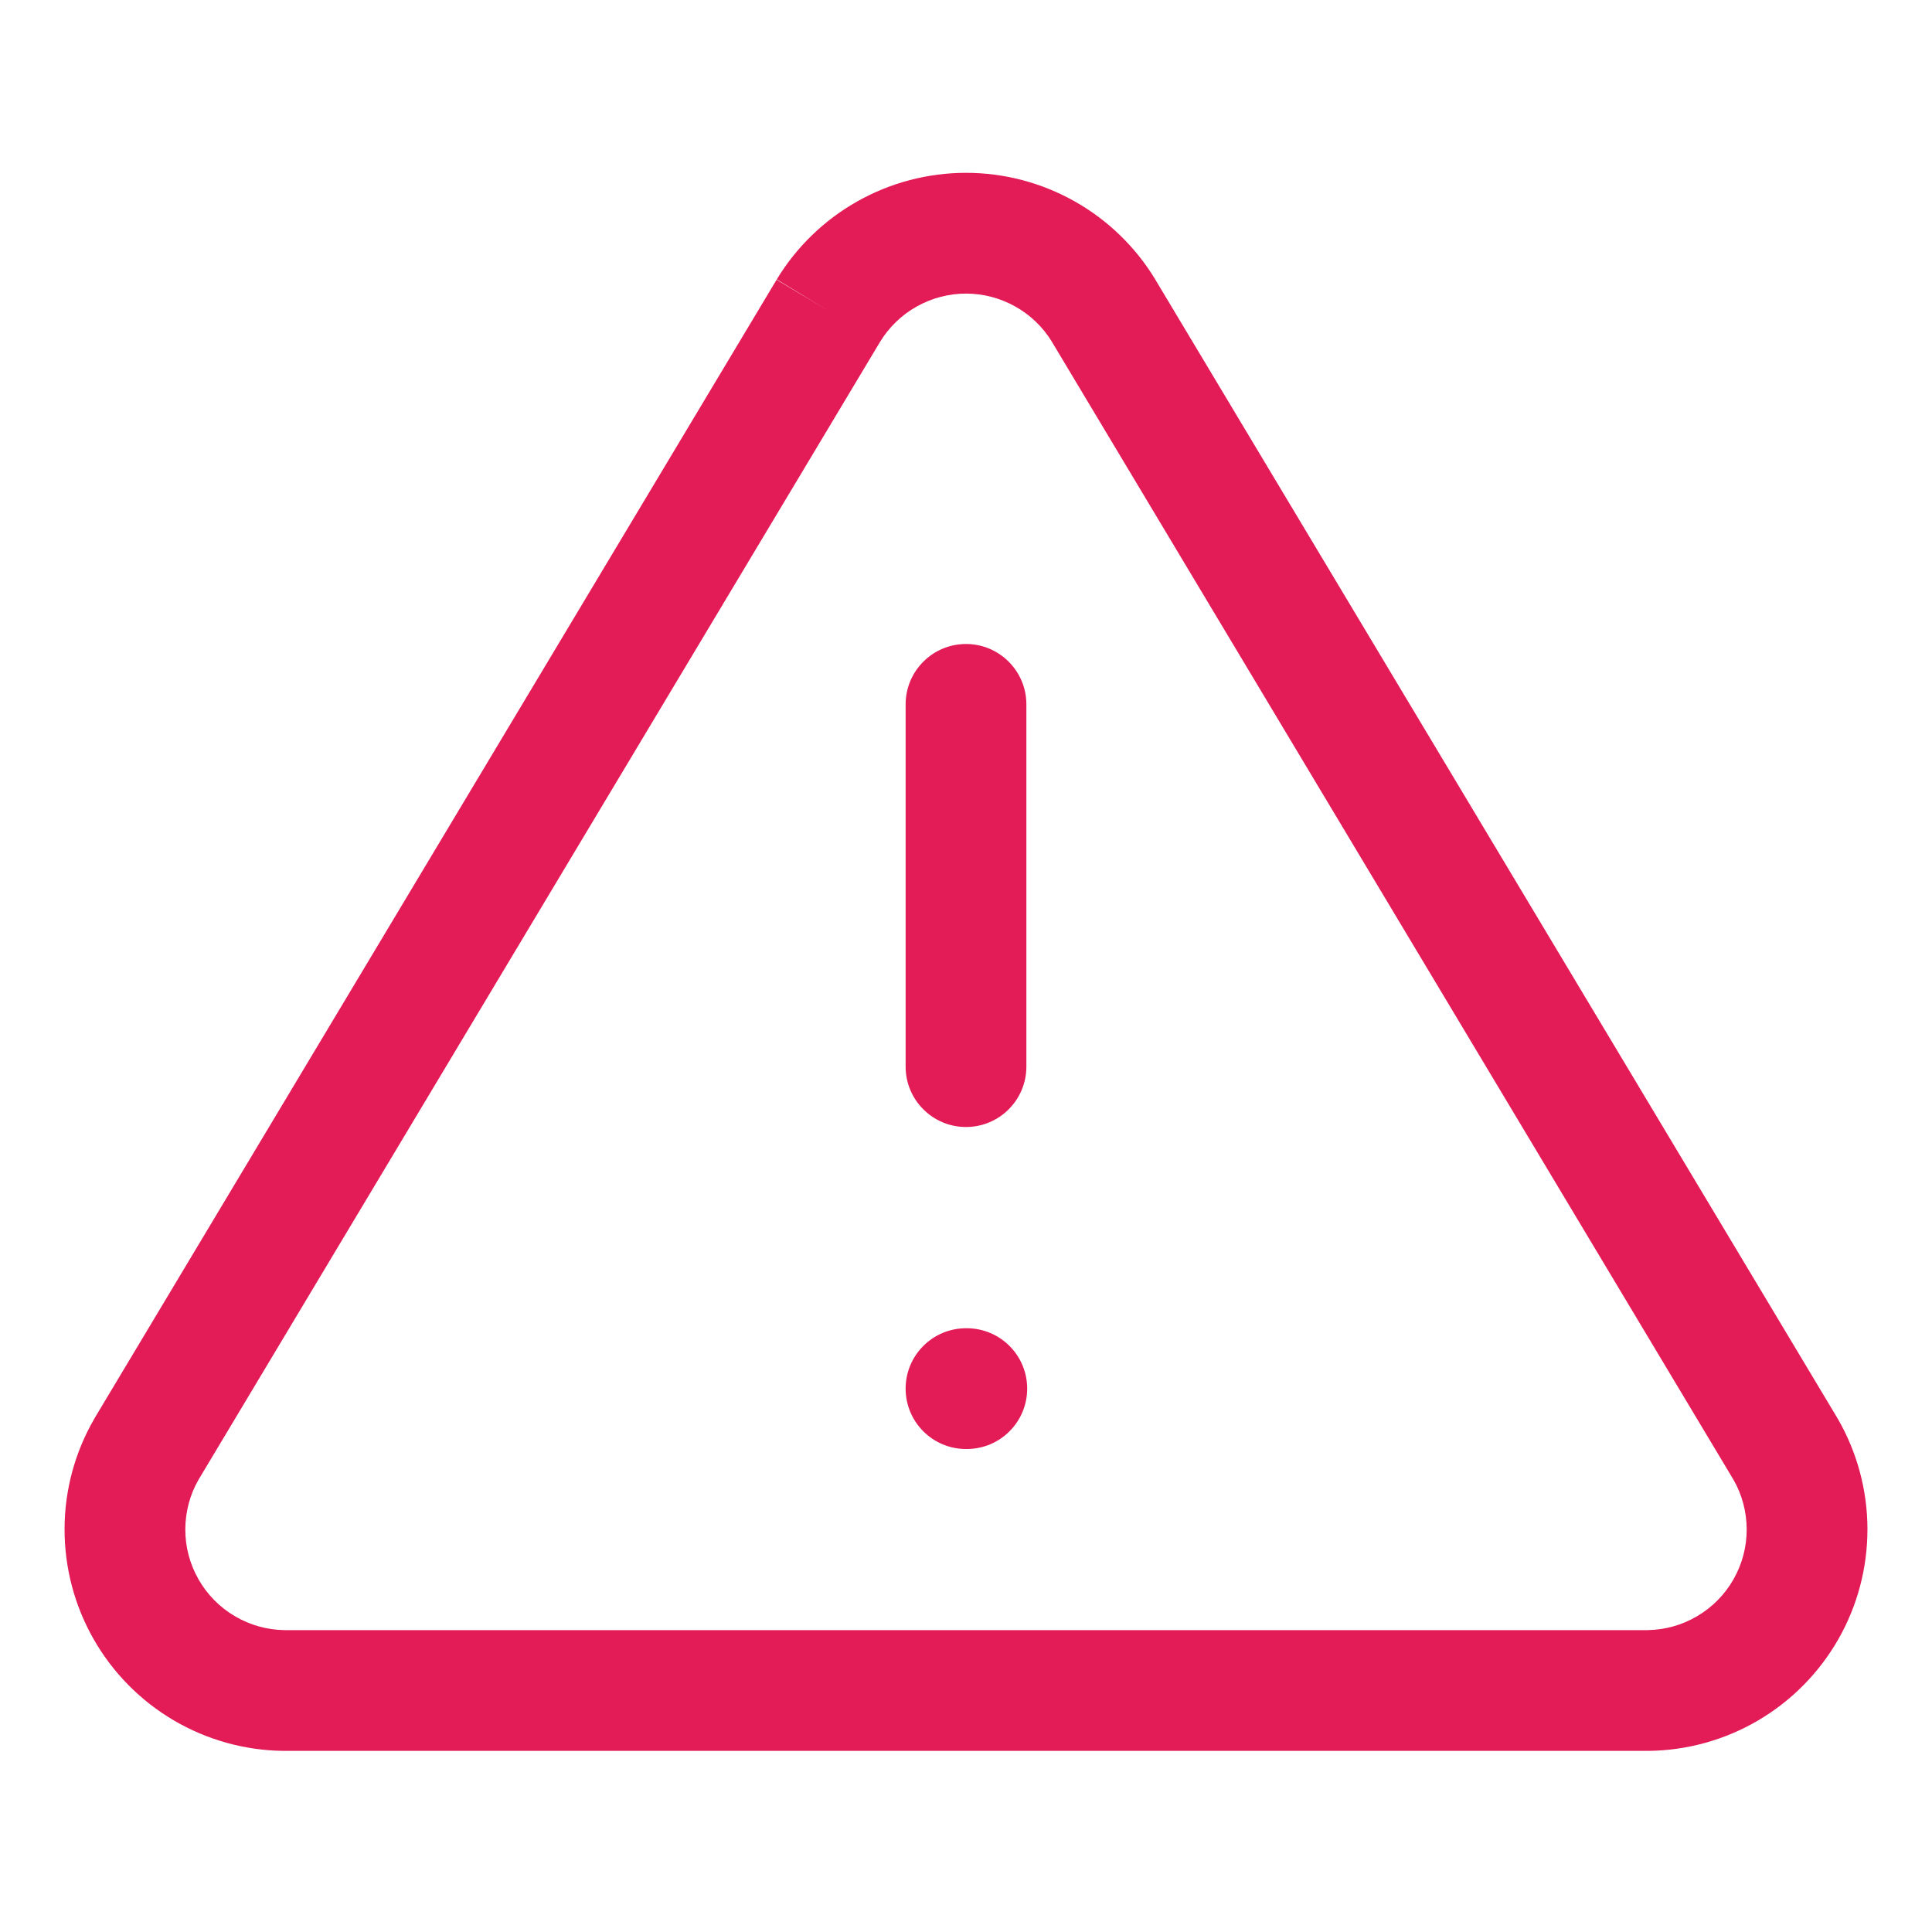 <svg width="24" height="24" viewBox="0 0 24 24" fill="none" xmlns="http://www.w3.org/2000/svg">
<path d="M12 8C12.414 8 12.75 8.336 12.75 8.75V13.25C12.75 13.664 12.414 14 12 14C11.586 14 11.25 13.664 11.25 13.25V8.75C11.25 8.336 11.586 8 12 8Z" fill="#E31B57"/>
<path d="M12 16.5C11.586 16.5 11.25 16.836 11.25 17.25C11.25 17.664 11.586 18 12 18H12.01C12.424 18 12.76 17.664 12.76 17.25C12.76 16.836 12.424 16.5 12.01 16.5H12Z" fill="#E31B57"/>
<path fill-rule="evenodd" clip-rule="evenodd" d="M10.651 2.501C11.063 2.269 11.527 2.147 12 2.147C12.473 2.147 12.937 2.269 13.349 2.501C13.761 2.733 14.106 3.067 14.351 3.471L14.353 3.475L22.83 17.625C23.07 18.041 23.197 18.512 23.198 18.992C23.199 19.473 23.075 19.945 22.837 20.362C22.599 20.779 22.256 21.127 21.843 21.37C21.429 21.614 20.958 21.745 20.478 21.75L20.47 21.75L3.522 21.75C3.042 21.745 2.571 21.614 2.157 21.37C1.744 21.127 1.401 20.779 1.163 20.362C0.925 19.945 0.801 19.473 0.802 18.992C0.803 18.512 0.93 18.041 1.171 17.625L1.177 17.614L9.647 3.475L10.29 3.86L9.649 3.471C9.894 3.067 10.239 2.733 10.651 2.501ZM10.932 4.247L10.931 4.249L2.467 18.38C2.359 18.567 2.303 18.78 2.302 18.997C2.301 19.215 2.358 19.43 2.466 19.619C2.574 19.809 2.73 19.967 2.918 20.077C3.105 20.188 3.318 20.247 3.535 20.25H20.465C20.682 20.247 20.895 20.188 21.082 20.077C21.27 19.967 21.426 19.809 21.534 19.619C21.642 19.43 21.699 19.215 21.698 18.997C21.697 18.78 21.641 18.567 21.533 18.38L13.069 4.249L13.068 4.247C12.957 4.064 12.8 3.913 12.613 3.808C12.426 3.703 12.215 3.647 12 3.647C11.785 3.647 11.574 3.703 11.387 3.808C11.2 3.913 11.044 4.064 10.932 4.247Z" fill="#E31B57"/>
</svg>
